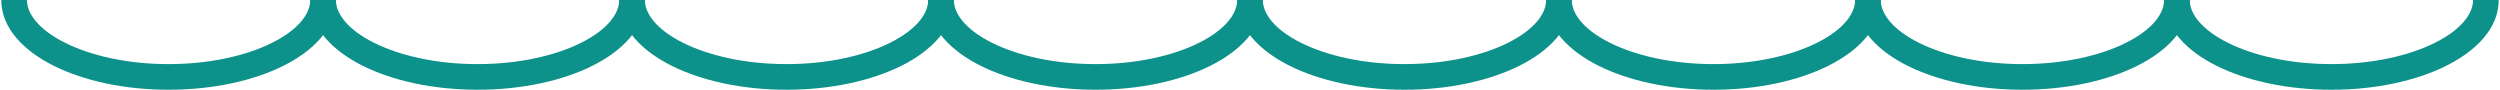 <svg width="195" height="7" viewBox="0 0 195 7" version="1.1" xmlns="http://www.w3.org/2000/svg" xmlns:xlink="http://www.w3.org/1999/xlink">
<title>Group</title>
<desc>Created using Figma</desc>
<g id="Canvas" transform="translate(-39073 -425)">
<g id="Group">
<g id="Vector">
<use xlink:href="#path0_stroke" transform="translate(39074.1 425)" fill="#0D918B"/>
</g>
<g id="Vector">
<use xlink:href="#path1_stroke" transform="translate(39098.2 425)" fill="#0D918B"/>
</g>
<g id="Vector">
<use xlink:href="#path2_stroke" transform="translate(39122.3 425)" fill="#0D918B"/>
</g>
<g id="Vector">
<use xlink:href="#path2_stroke" transform="translate(39146.4 425)" fill="#0D918B"/>
</g>
<g id="Vector">
<use xlink:href="#path2_stroke" transform="translate(39170.5 425)" fill="#0D918B"/>
</g>
<g id="Vector">
<use xlink:href="#path2_stroke" transform="translate(39194.6 425)" fill="#0D918B"/>
</g>
<g id="Vector">
<use xlink:href="#path2_stroke" transform="translate(39218.7 425)" fill="#0D918B"/>
</g>
<g id="Vector">
<use xlink:href="#path3_stroke" transform="translate(39242.8 425)" fill="#0D918B"/>
</g>
</g>
</g>
<defs>
<path id="path0_stroke" d="M 23.1 0C 23.1 1.054 22.205 2.297 20.128 3.336C 18.114 4.343 15.261 5 12.05 5L 12.05 7C 15.507 7 18.678 6.297 21.023 5.124C 23.304 3.983 25.1 2.226 25.1 0L 23.1 0ZM 12.05 5C 8.839 5 5.986 4.343 3.972 3.336C 1.895 2.297 1 1.054 1 0L -1 0C -1 2.226 0.796 3.983 3.077 5.124C 5.422 6.297 8.593 7 12.05 7L 12.05 5Z"/>
<path id="path1_stroke" d="M 23.1 0C 23.1 1.054 22.205 2.297 20.128 3.336C 18.114 4.343 15.261 5 12.05 5L 12.05 7C 15.507 7 18.678 6.297 21.023 5.124C 23.304 3.983 25.1 2.226 25.1 0L 23.1 0ZM 12.05 5C 8.839 5 5.986 4.343 3.972 3.336C 1.895 2.297 1 1.054 1 0L -1 0C -1 2.226 0.796 3.983 3.077 5.124C 5.422 6.297 8.593 7 12.05 7L 12.05 5Z"/>
<path id="path2_stroke" d="M 23.1 0C 23.1 1.054 22.205 2.297 20.128 3.336C 18.114 4.343 15.261 5 12.05 5L 12.05 7C 15.507 7 18.678 6.297 21.023 5.124C 23.304 3.983 25.1 2.226 25.1 0L 23.1 0ZM 12.05 5C 8.839 5 5.986 4.343 3.972 3.336C 1.895 2.297 1 1.054 1 0L -1 0C -1 2.226 0.796 3.983 3.077 5.124C 5.422 6.297 8.593 7 12.05 7L 12.05 5Z"/>
<path id="path3_stroke" d="M 23.1 0C 23.1 1.054 22.205 2.297 20.128 3.336C 18.114 4.343 15.261 5 12.05 5L 12.05 7C 15.507 7 18.678 6.297 21.023 5.124C 23.304 3.983 25.1 2.226 25.1 0L 23.1 0ZM 12.05 5C 8.839 5 5.986 4.343 3.972 3.336C 1.895 2.297 1 1.054 1 0L -1 0C -1 2.226 0.796 3.983 3.077 5.124C 5.422 6.297 8.593 7 12.05 7L 12.05 5Z"/>
</defs>
</svg>
